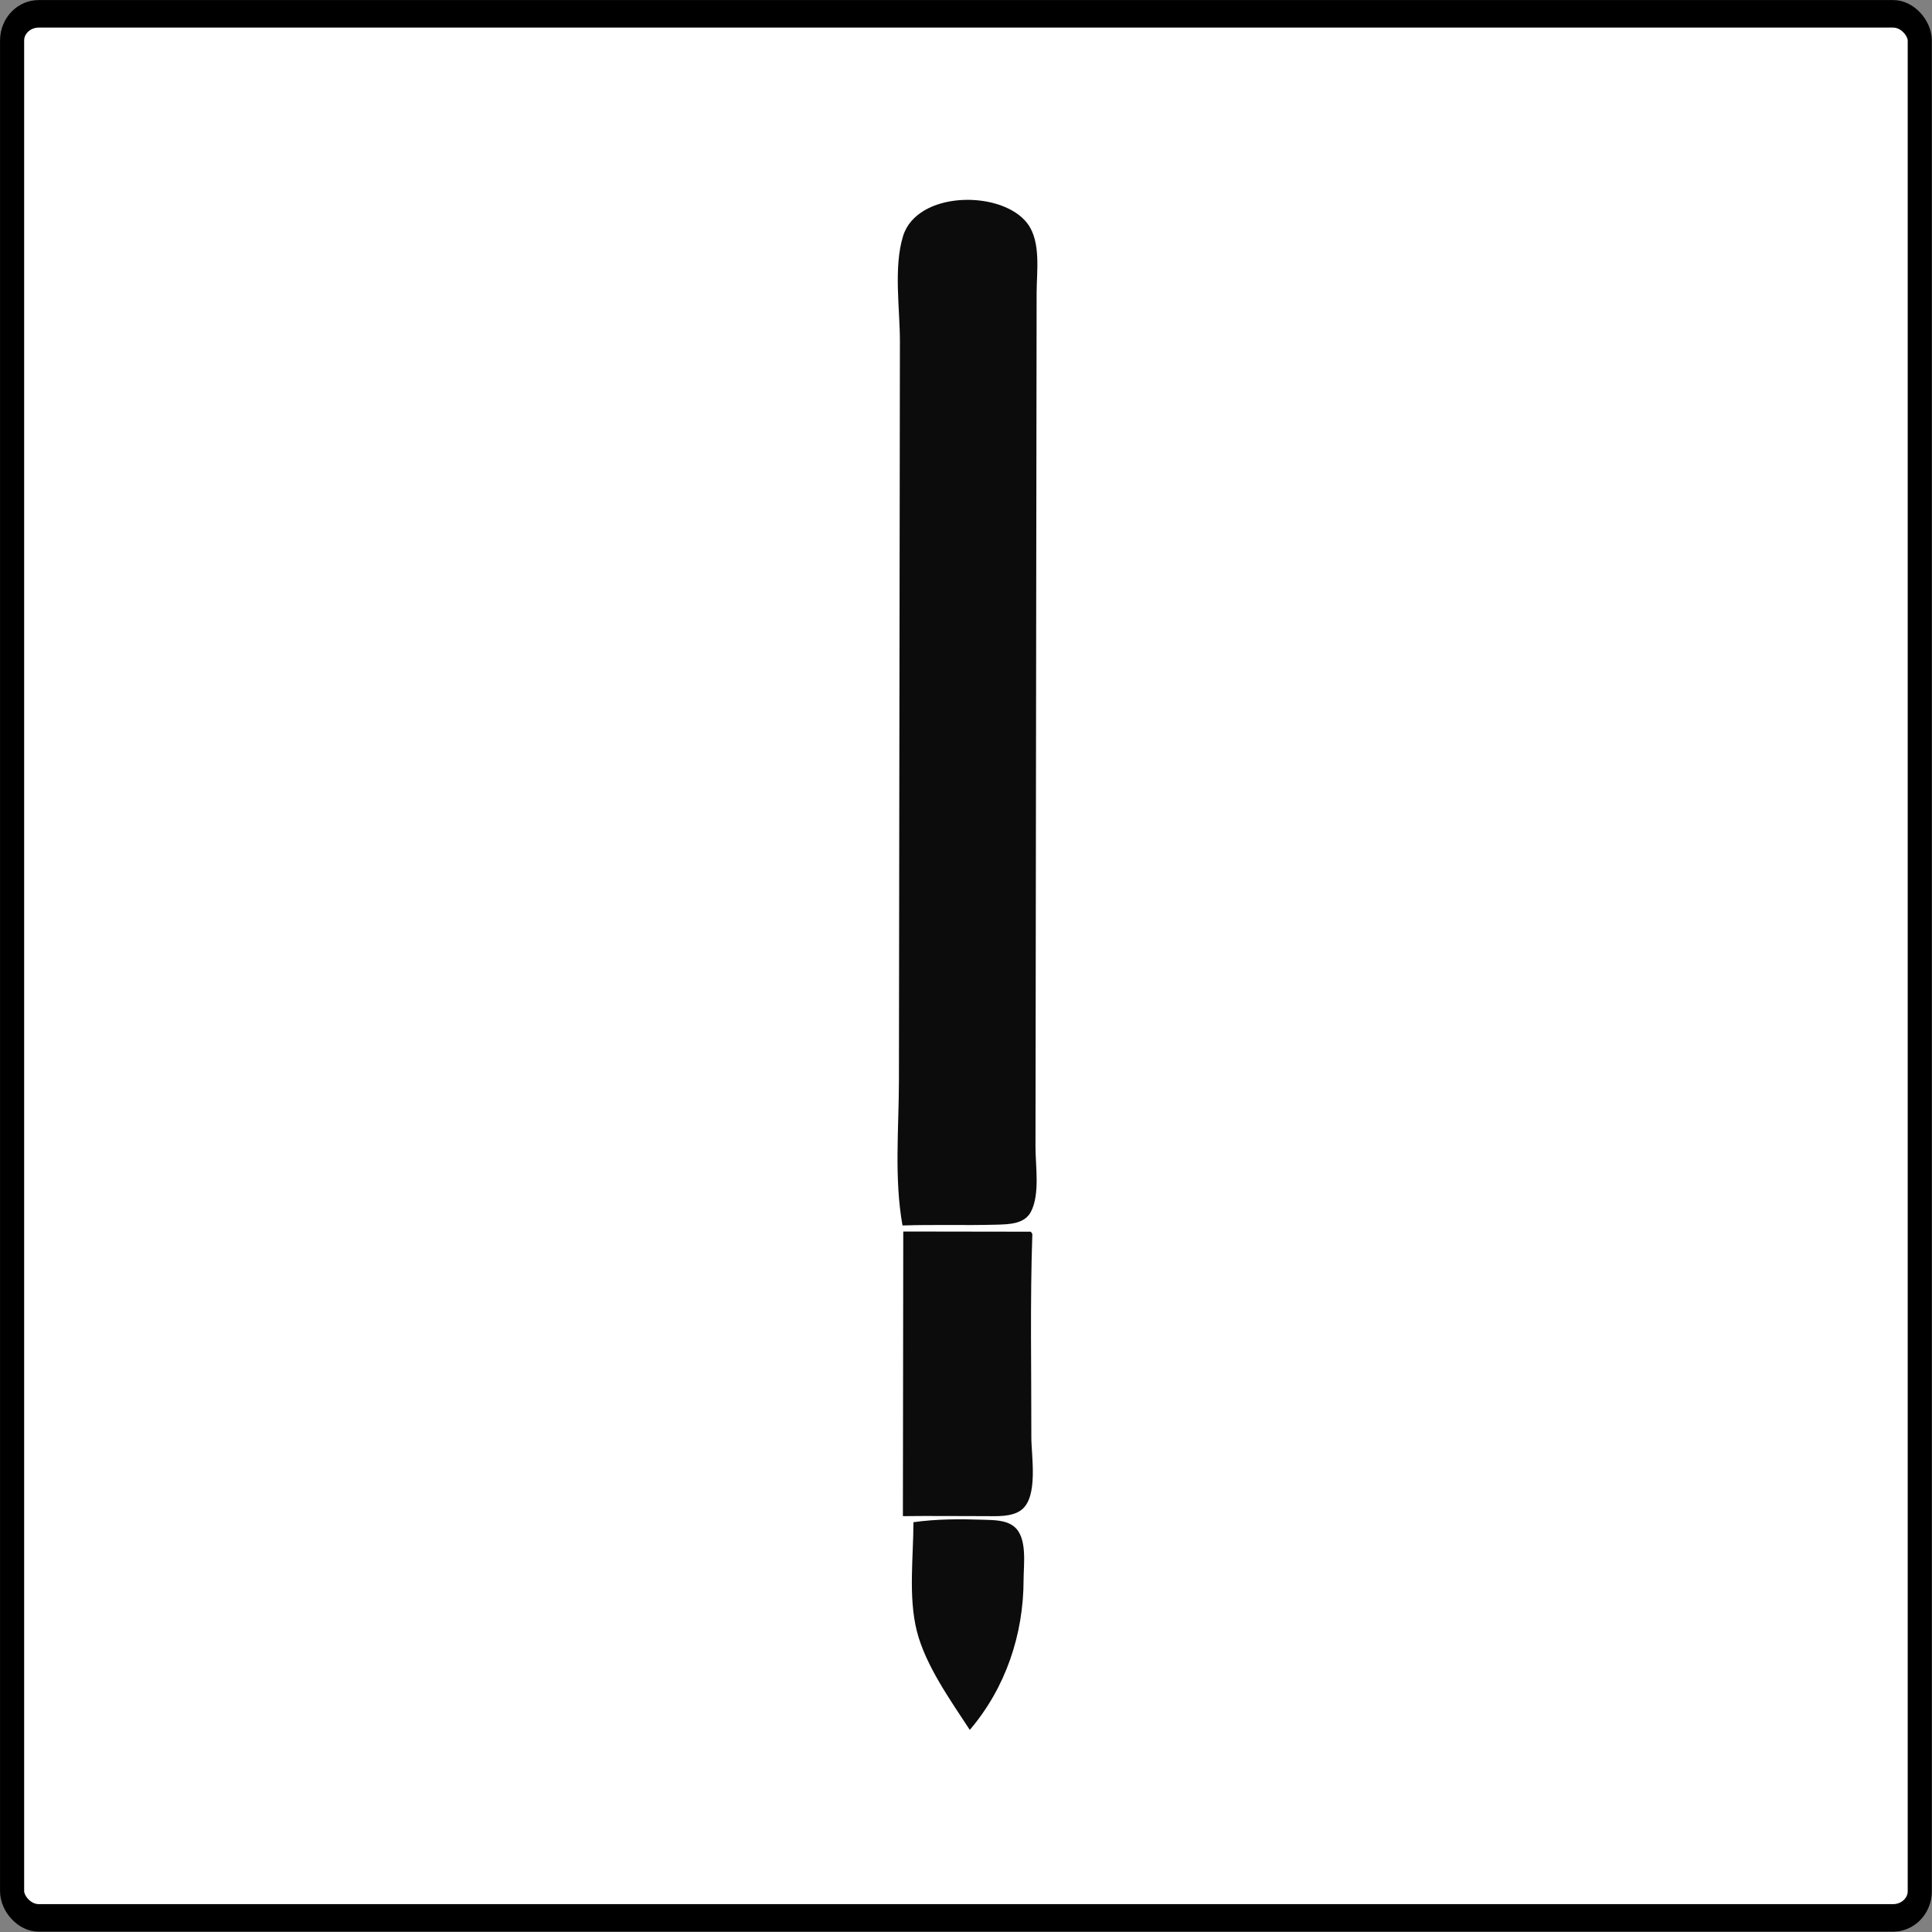 <?xml version="1.0" encoding="UTF-8" standalone="no"?>
<svg
   viewBox="0 0 150 150"
   version="1.1"
   id="svg1321"
   sodipodi:docname="pen.svg"
   inkscape:version="1.2.2 (732a01da63, 2022-12-09)"
   width="150"
   height="150"
   xml:space="preserve"
   xmlns:inkscape="http://www.inkscape.org/namespaces/inkscape"
   xmlns:sodipodi="http://sodipodi.sourceforge.net/DTD/sodipodi-0.dtd"
   xmlns="http://www.w3.org/2000/svg"
   xmlns:svg="http://www.w3.org/2000/svg"><rect x="0" y="0" width="150" height="150" fill="#808080" stroke="none"/><defs
     id="defs1325" /><sodipodi:namedview
     id="namedview1323"
     pagecolor="#ffffff"
     bordercolor="#111111"
     borderopacity="1"
     inkscape:showpageshadow="0"
     inkscape:pageopacity="0"
     inkscape:pagecheckerboard="1"
     inkscape:deskcolor="#d1d1d1"
     showgrid="false"
     inkscape:zoom="1.4743176"
     inkscape:cx="-75.289067"
     inkscape:cy="137.35168"
     inkscape:window-width="1920"
     inkscape:window-height="1001"
     inkscape:window-x="-9"
     inkscape:window-y="-9"
     inkscape:window-maximized="1"
     inkscape:current-layer="svg1321" /><rect
     style="font-variation-settings:normal;opacity:1;fill:#ffffff;fill-opacity:1;fill-rule:evenodd;stroke:#000000;stroke-width:1.74;stroke-linecap:square;stroke-linejoin:miter;stroke-miterlimit:0;stroke-dasharray:none;stroke-dashoffset:0;stroke-opacity:1;stop-color:#000000;stop-opacity:1"
     id="rect998"
     width="137.65"
     height="120.384"
     x="-22.062"
     y="-15.827"
     rx="1.922"
     ry="1.684"
     transform="matrix(1.076,0,0,1.228,24.678,20.509)"
     inkscape:label="Background"
     sodipodi:insensitive="true" /><path
     id="path3563"
     style="fill:#0c0c0c;stroke:none;stroke-width:4.74"
     d="m 369.329,-0.084 c -4.384,-0.282 -8.576,0.74 -11.97,3.527 -9.342,7.672 -15.705,21.581 -22.358,31.56 l -44.002,65.999 -55.334,82.996 -51.335,77.006 c -9.677,14.517 -21.377,28.932 -28.329,44.993 9.827,6.058 19.201,12.811 28.995,18.914 3.784,2.359 8.593,5.479 13.063,3.018 6.422,-3.535 10.675,-13.032 14.609,-18.932 L 243.33,263.004 353.998,97.002 386.669,48.001 c 4.349,-6.525 11.759,-14.647 11.332,-22.996 -0.597,-11.679 -15.519,-24.242 -28.671,-25.089 z M 155.002,307.997 97.001,395.002 c 8.413,5.423 16.647,11.091 24.996,16.609 3.54,2.339 8.029,5.878 12.535,5.582 7.892,-0.519 13.995,-14.479 17.803,-20.191 13.801,-20.701 27.177,-41.769 41.66,-62 v -1 z m -56.001,91.004 c -7.134,10.685 -16.794,21.803 -21.108,33.995 -4.336,12.255 -3.785,28.11 -3.898,41.003 19.622,-5.6 35.909,-18.342 47.002,-35.004 3.13,-4.701 9.879,-12.135 7.869,-18.293 -1.19,-3.645 -4.979,-6.09 -7.934,-8.202 -7.003,-5.004 -14.163,-9.772 -21.932,-13.498 z"
     transform="matrix(0.176,-0.117,0.117,0.176,6.813,59.542)" /></svg>

